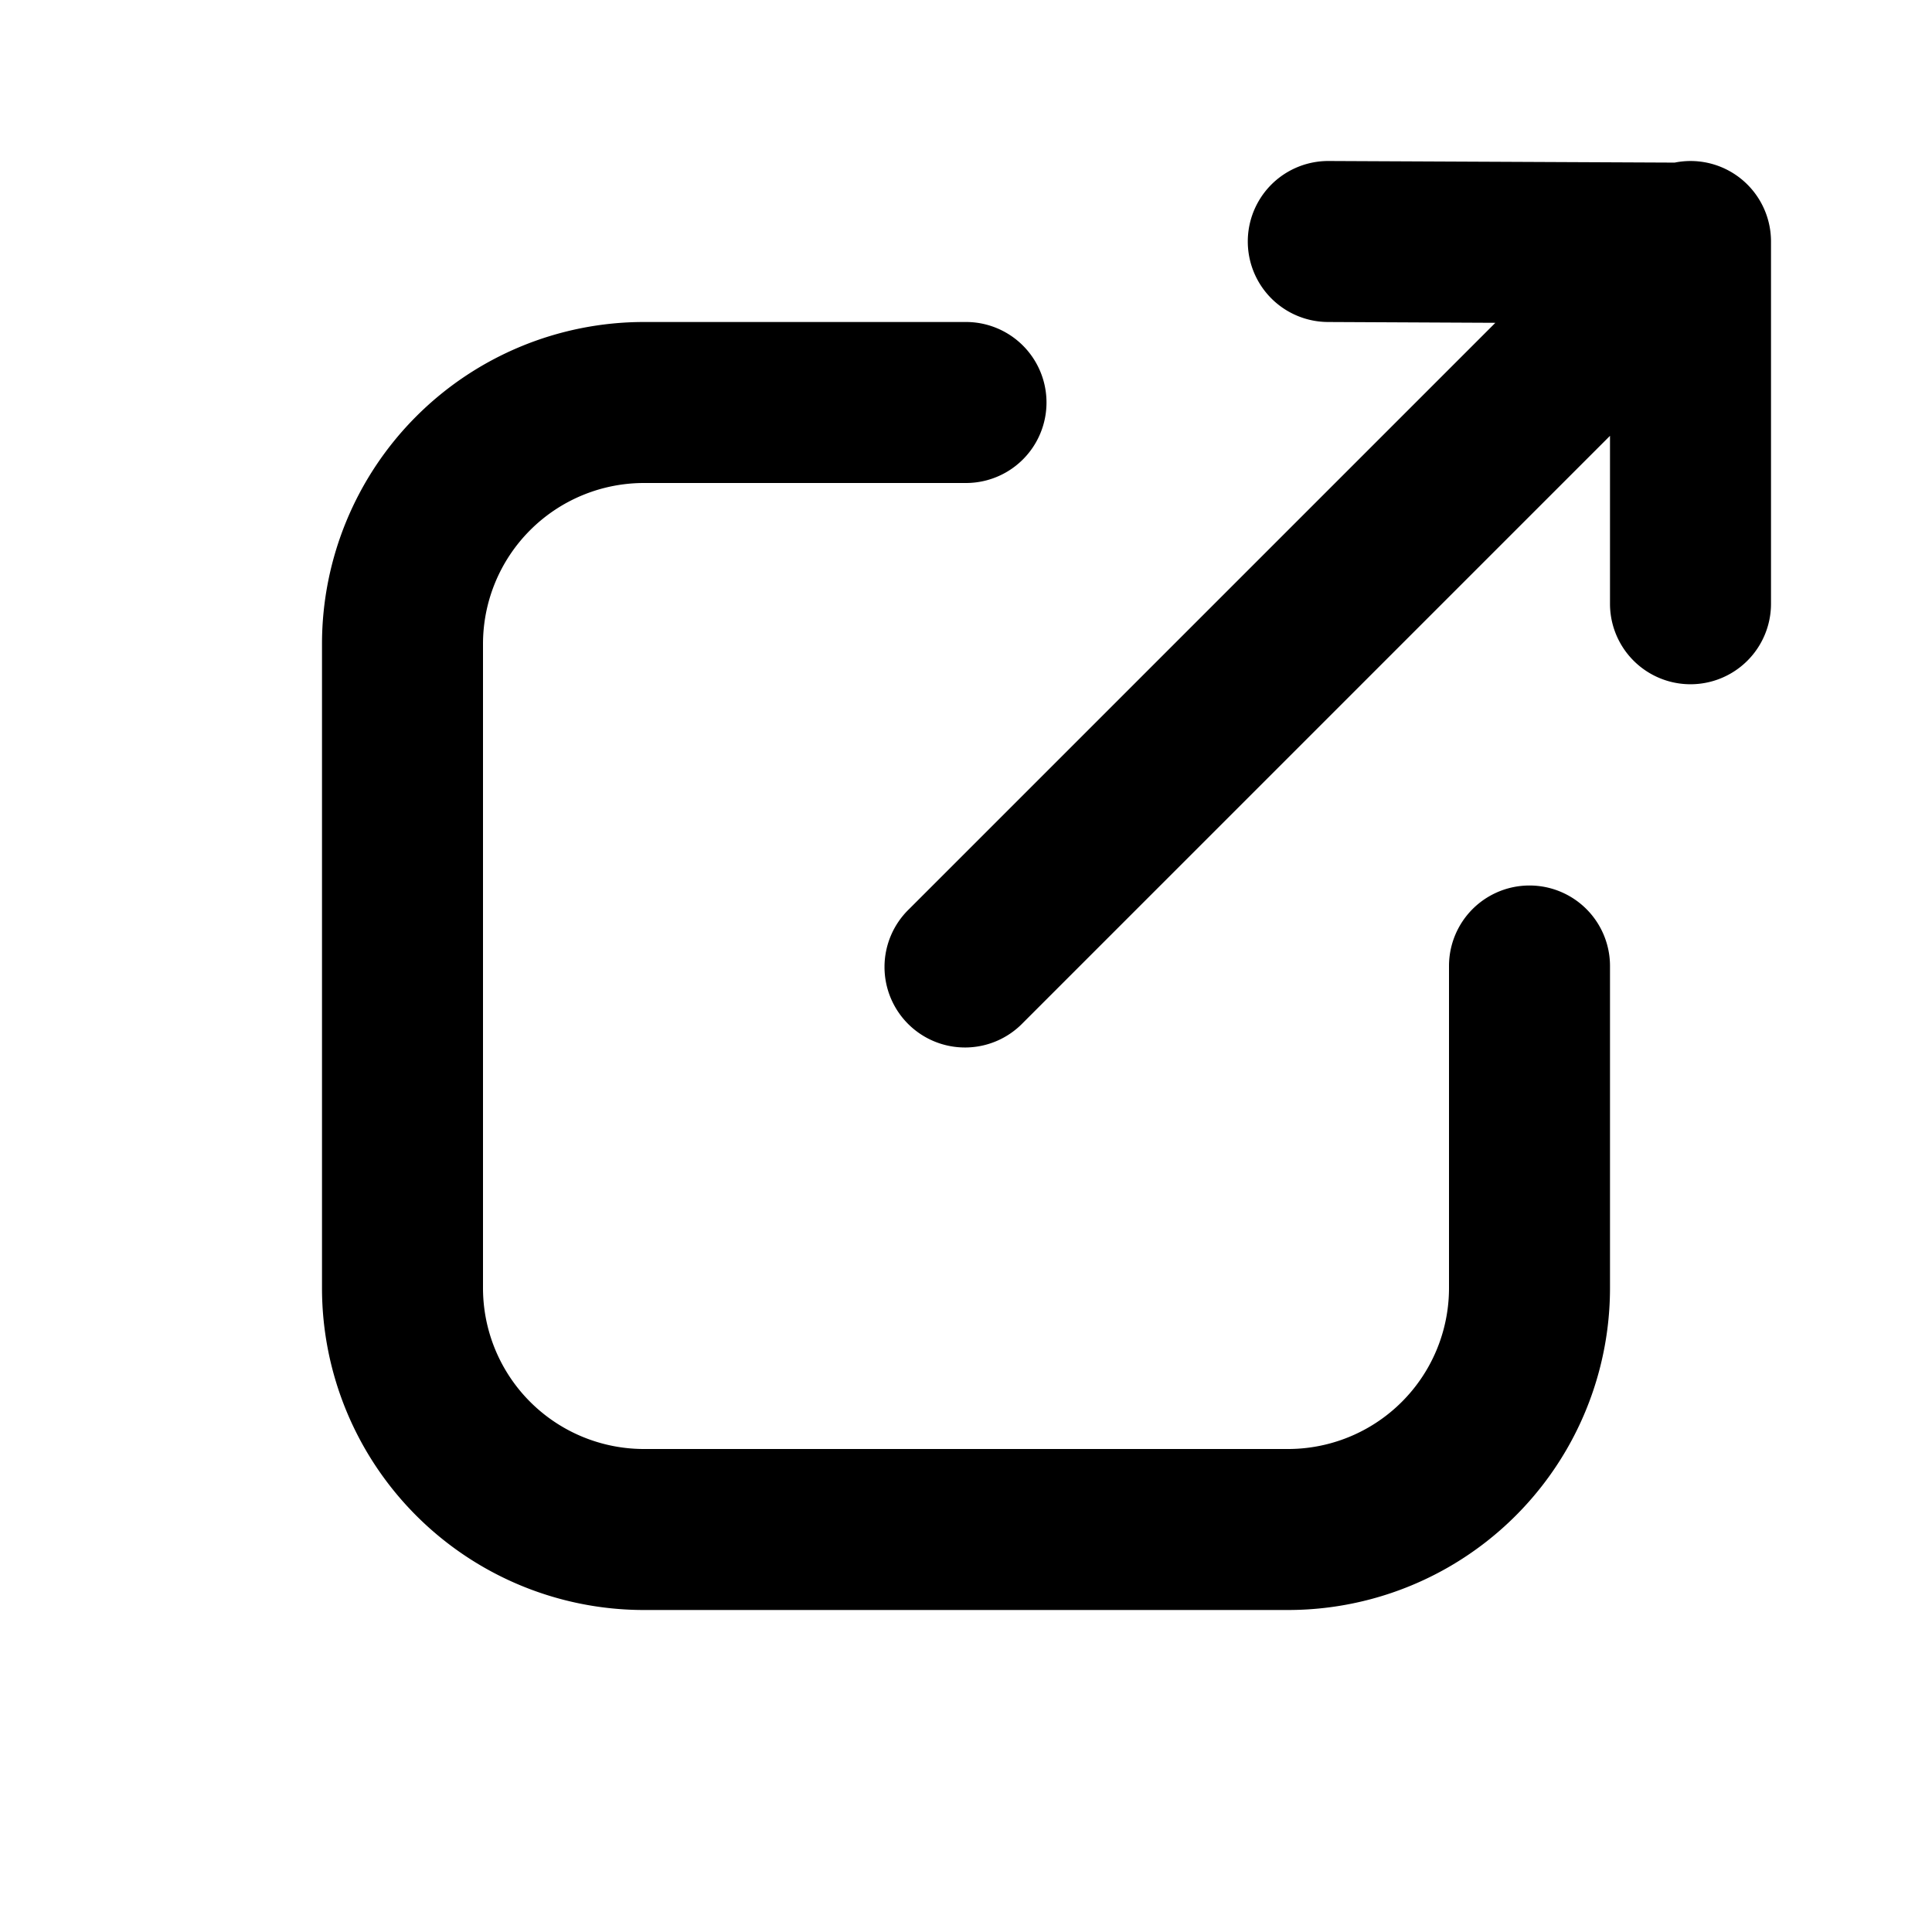 <svg xmlns="http://www.w3.org/2000/svg" viewBox="0 0 24 24" fill="currentColor">
  <path _ngcontent-ng-c1909134112="" fill-rule="evenodd" clip-rule="evenodd" style="color: inherit" d="M21.383 2.076A1 1 0 0 1 22 3v4.5a1 1 0 1 1-2 0V5.414l-7.293 7.293a1 1 0 1 1-1.414-1.414l7.283-7.283-2.08-.01a1 1 0 0 1 .009-2l4.298.02a.999.999 0 0 1 .58.056ZM4 8a4 4 0 0 1 4-4h4a1 1 0 1 1 0 2H8a2 2 0 0 0-2 2v8a2 2 0 0 0 2 2h8a2 2 0 0 0 2-2v-4a1 1 0 1 1 2 0v4a4 4 0 0 1-4 4H8a4 4 0 0 1-4-4V8Z" />
</svg>